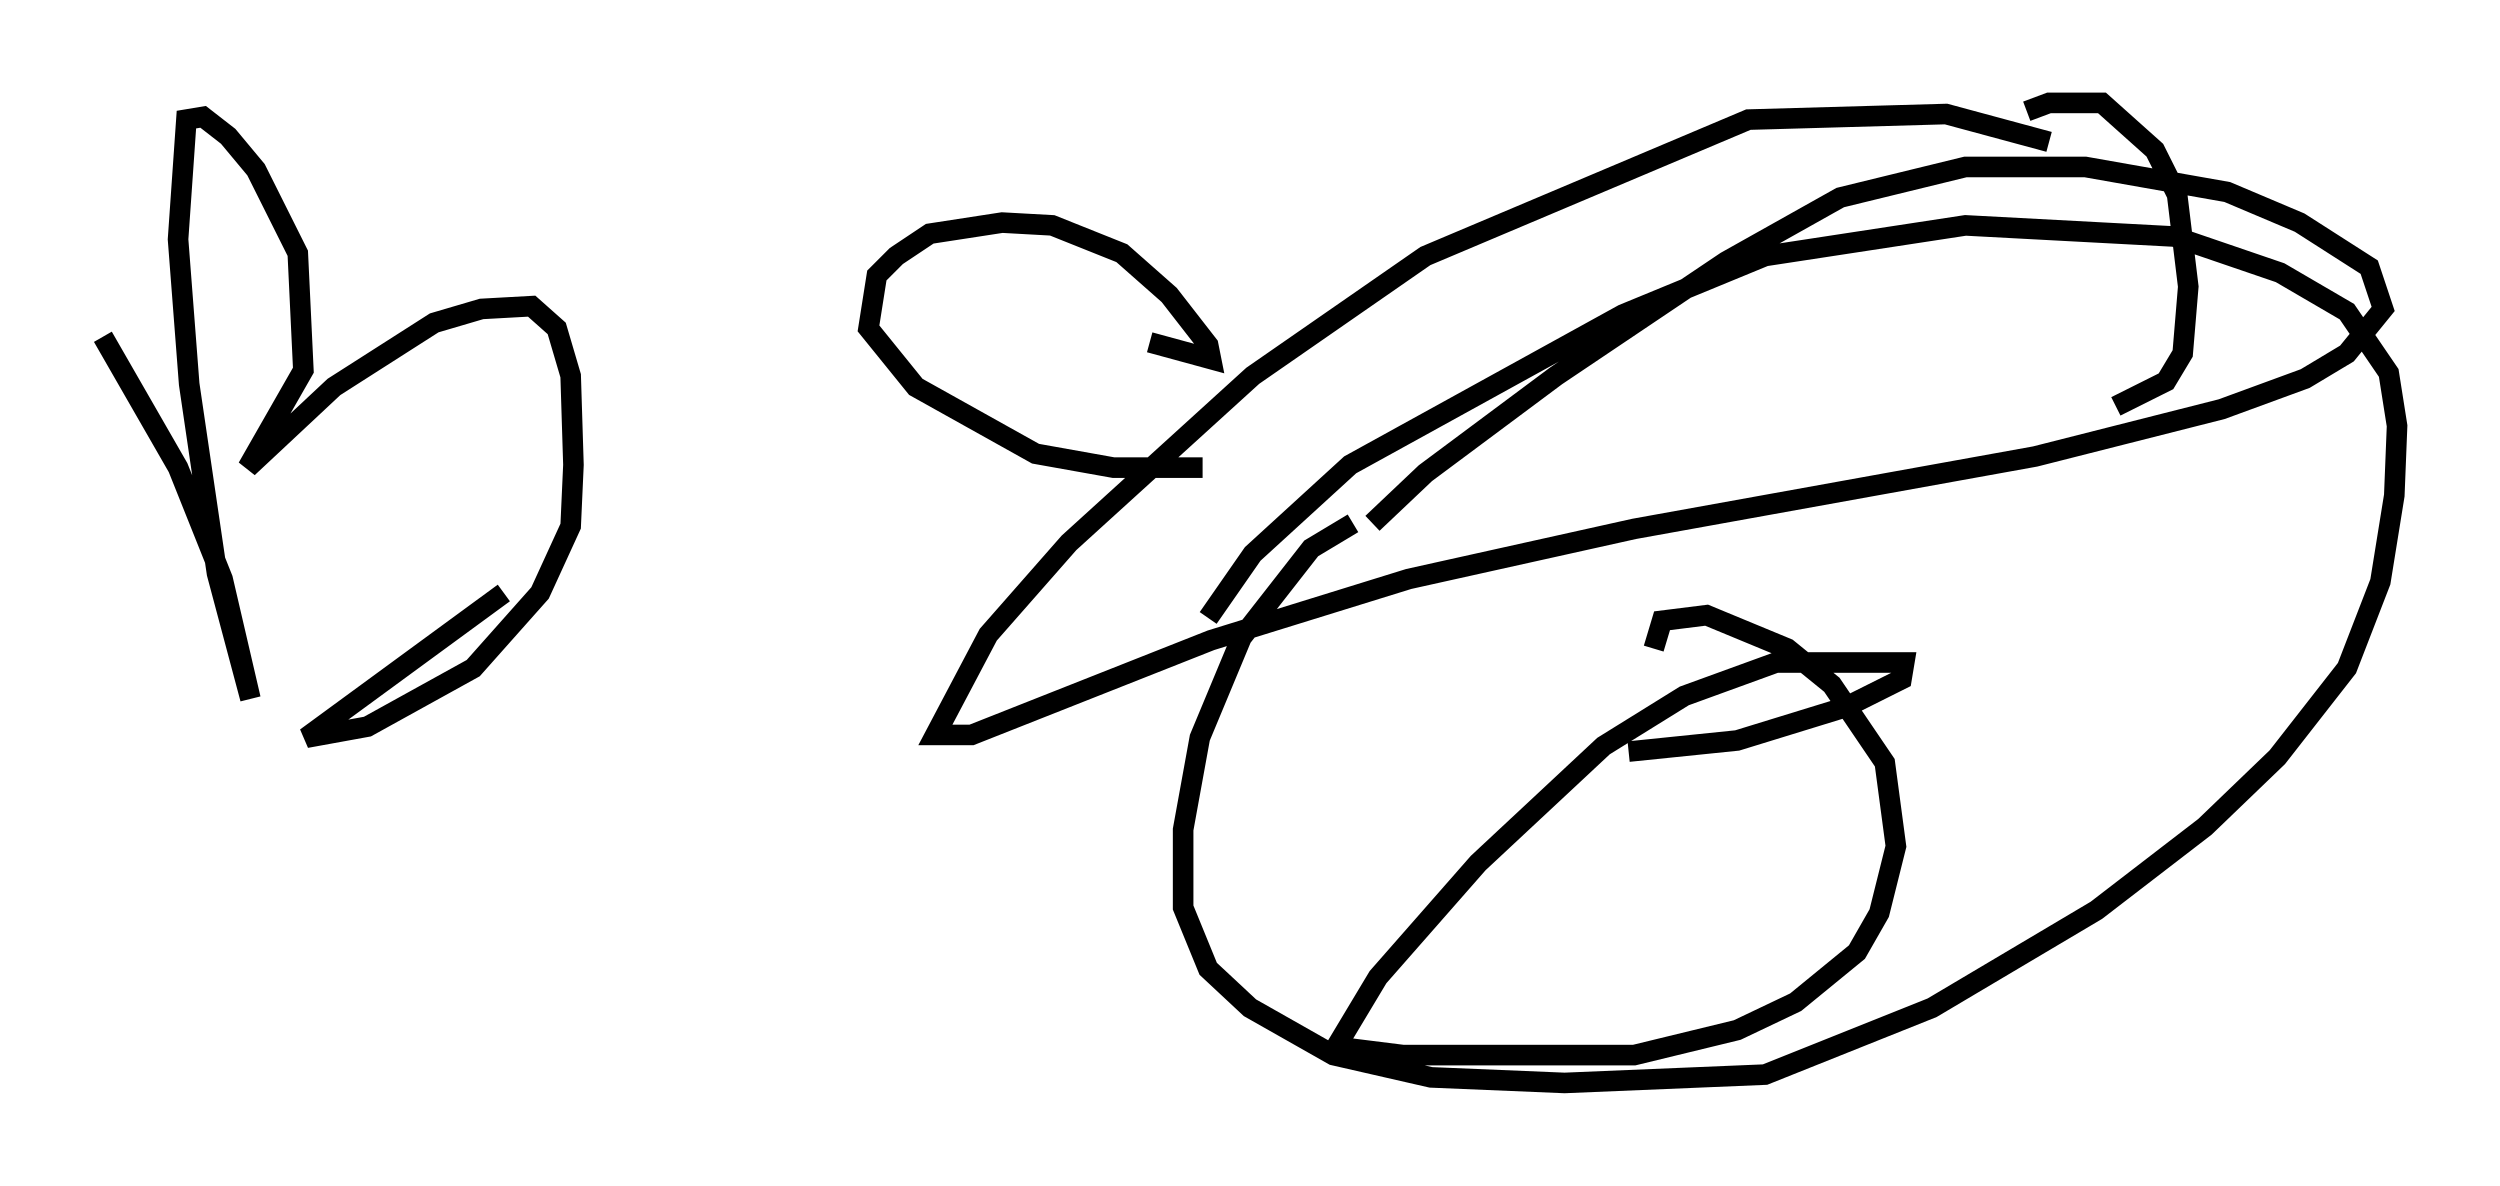 <?xml version="1.0" encoding="utf-8" ?>
<svg baseProfile="full" height="57.631" version="1.1" width="121.501" xmlns="http://www.w3.org/2000/svg" xmlns:ev="http://www.w3.org/2001/xml-events" xmlns:xlink="http://www.w3.org/1999/xlink"><defs /><rect fill="white" height="57.631" width="121.501" x="0" y="0" /><path d="M104.322, 9.601 m-4.736, -2.706 l-5.007, -1.353 -9.607, 0.271 l-15.697, 6.631 -8.39, 5.819 l-8.931, 8.119 -3.924, 4.465 l-2.571, 4.871 1.759, 0.0 l11.637, -4.601 9.607, -2.977 l10.961, -2.436 19.486, -3.518 l9.066, -2.3 4.059, -1.488 l2.03, -1.218 1.759, -2.165 l-0.677, -2.03 -3.383, -2.165 l-3.518, -1.488 -6.901, -1.218 l-5.819, 0.0 -6.089, 1.488 l-5.548, 3.112 -8.254, 5.548 l-6.36, 4.736 -2.571, 2.436 m-0.947, 0.0 l-2.03, 1.218 -3.383, 4.33 l-2.03, 4.871 -0.812, 4.465 l0.0, 3.789 1.218, 2.977 l2.03, 1.894 4.059, 2.3 l4.736, 1.083 6.495, 0.271 l9.743, -0.406 8.119, -3.248 l7.984, -4.736 5.277, -4.059 l3.518, -3.383 3.383, -4.33 l1.624, -4.195 0.677, -4.195 l0.135, -3.383 -0.406, -2.571 l-2.03, -2.977 -3.248, -1.894 l-5.142, -1.759 -10.149, -0.541 l-9.743, 1.488 -6.901, 2.842 l-13.261, 7.307 -4.736, 4.33 l-2.165, 3.112 m-2.842, -13.396 l2.977, 0.812 -0.135, -0.677 l-1.894, -2.436 -2.3, -2.03 l-3.383, -1.353 -2.436, -0.135 l-3.518, 0.541 -1.624, 1.083 l-0.947, 0.947 -0.406, 2.571 l2.3, 2.842 5.819, 3.248 l3.789, 0.677 4.33, 0.0 m40.054, -17.321 l1.083, -0.406 2.571, 0.0 l2.571, 2.3 1.083, 2.165 l0.541, 4.465 -0.271, 3.248 l-0.812, 1.353 -2.436, 1.218 m-23.68, 16.779 l5.277, -0.541 5.277, -1.624 l2.706, -1.353 0.135, -0.812 l-6.225, 0.0 -4.465, 1.624 l-3.924, 2.436 -6.089, 5.683 l-4.871, 5.548 -2.03, 3.383 l3.248, 0.406 11.231, 0.0 l5.007, -1.218 2.842, -1.353 l2.977, -2.436 1.083, -1.894 l0.812, -3.248 -0.541, -4.059 l-2.571, -3.789 -2.165, -1.759 l-3.924, -1.624 -2.165, 0.271 l-0.406, 1.353 m-75.371, -15.155 l3.654, 6.36 2.165, 5.413 l1.353, 5.819 -1.624, -6.089 l-1.353, -9.202 -0.541, -7.036 l0.406, -5.819 0.812, -0.135 l1.218, 0.947 1.353, 1.624 l2.03, 4.059 0.271, 5.683 l-2.706, 4.736 4.195, -3.924 l4.871, -3.112 2.3, -0.677 l2.436, -0.135 1.218, 1.083 l0.677, 2.3 0.135, 4.33 l-0.135, 2.977 -1.488, 3.248 l-3.248, 3.654 -5.142, 2.842 l-2.977, 0.541 9.607, -7.036 " fill="none" stroke="black" stroke-width="1" /></svg>